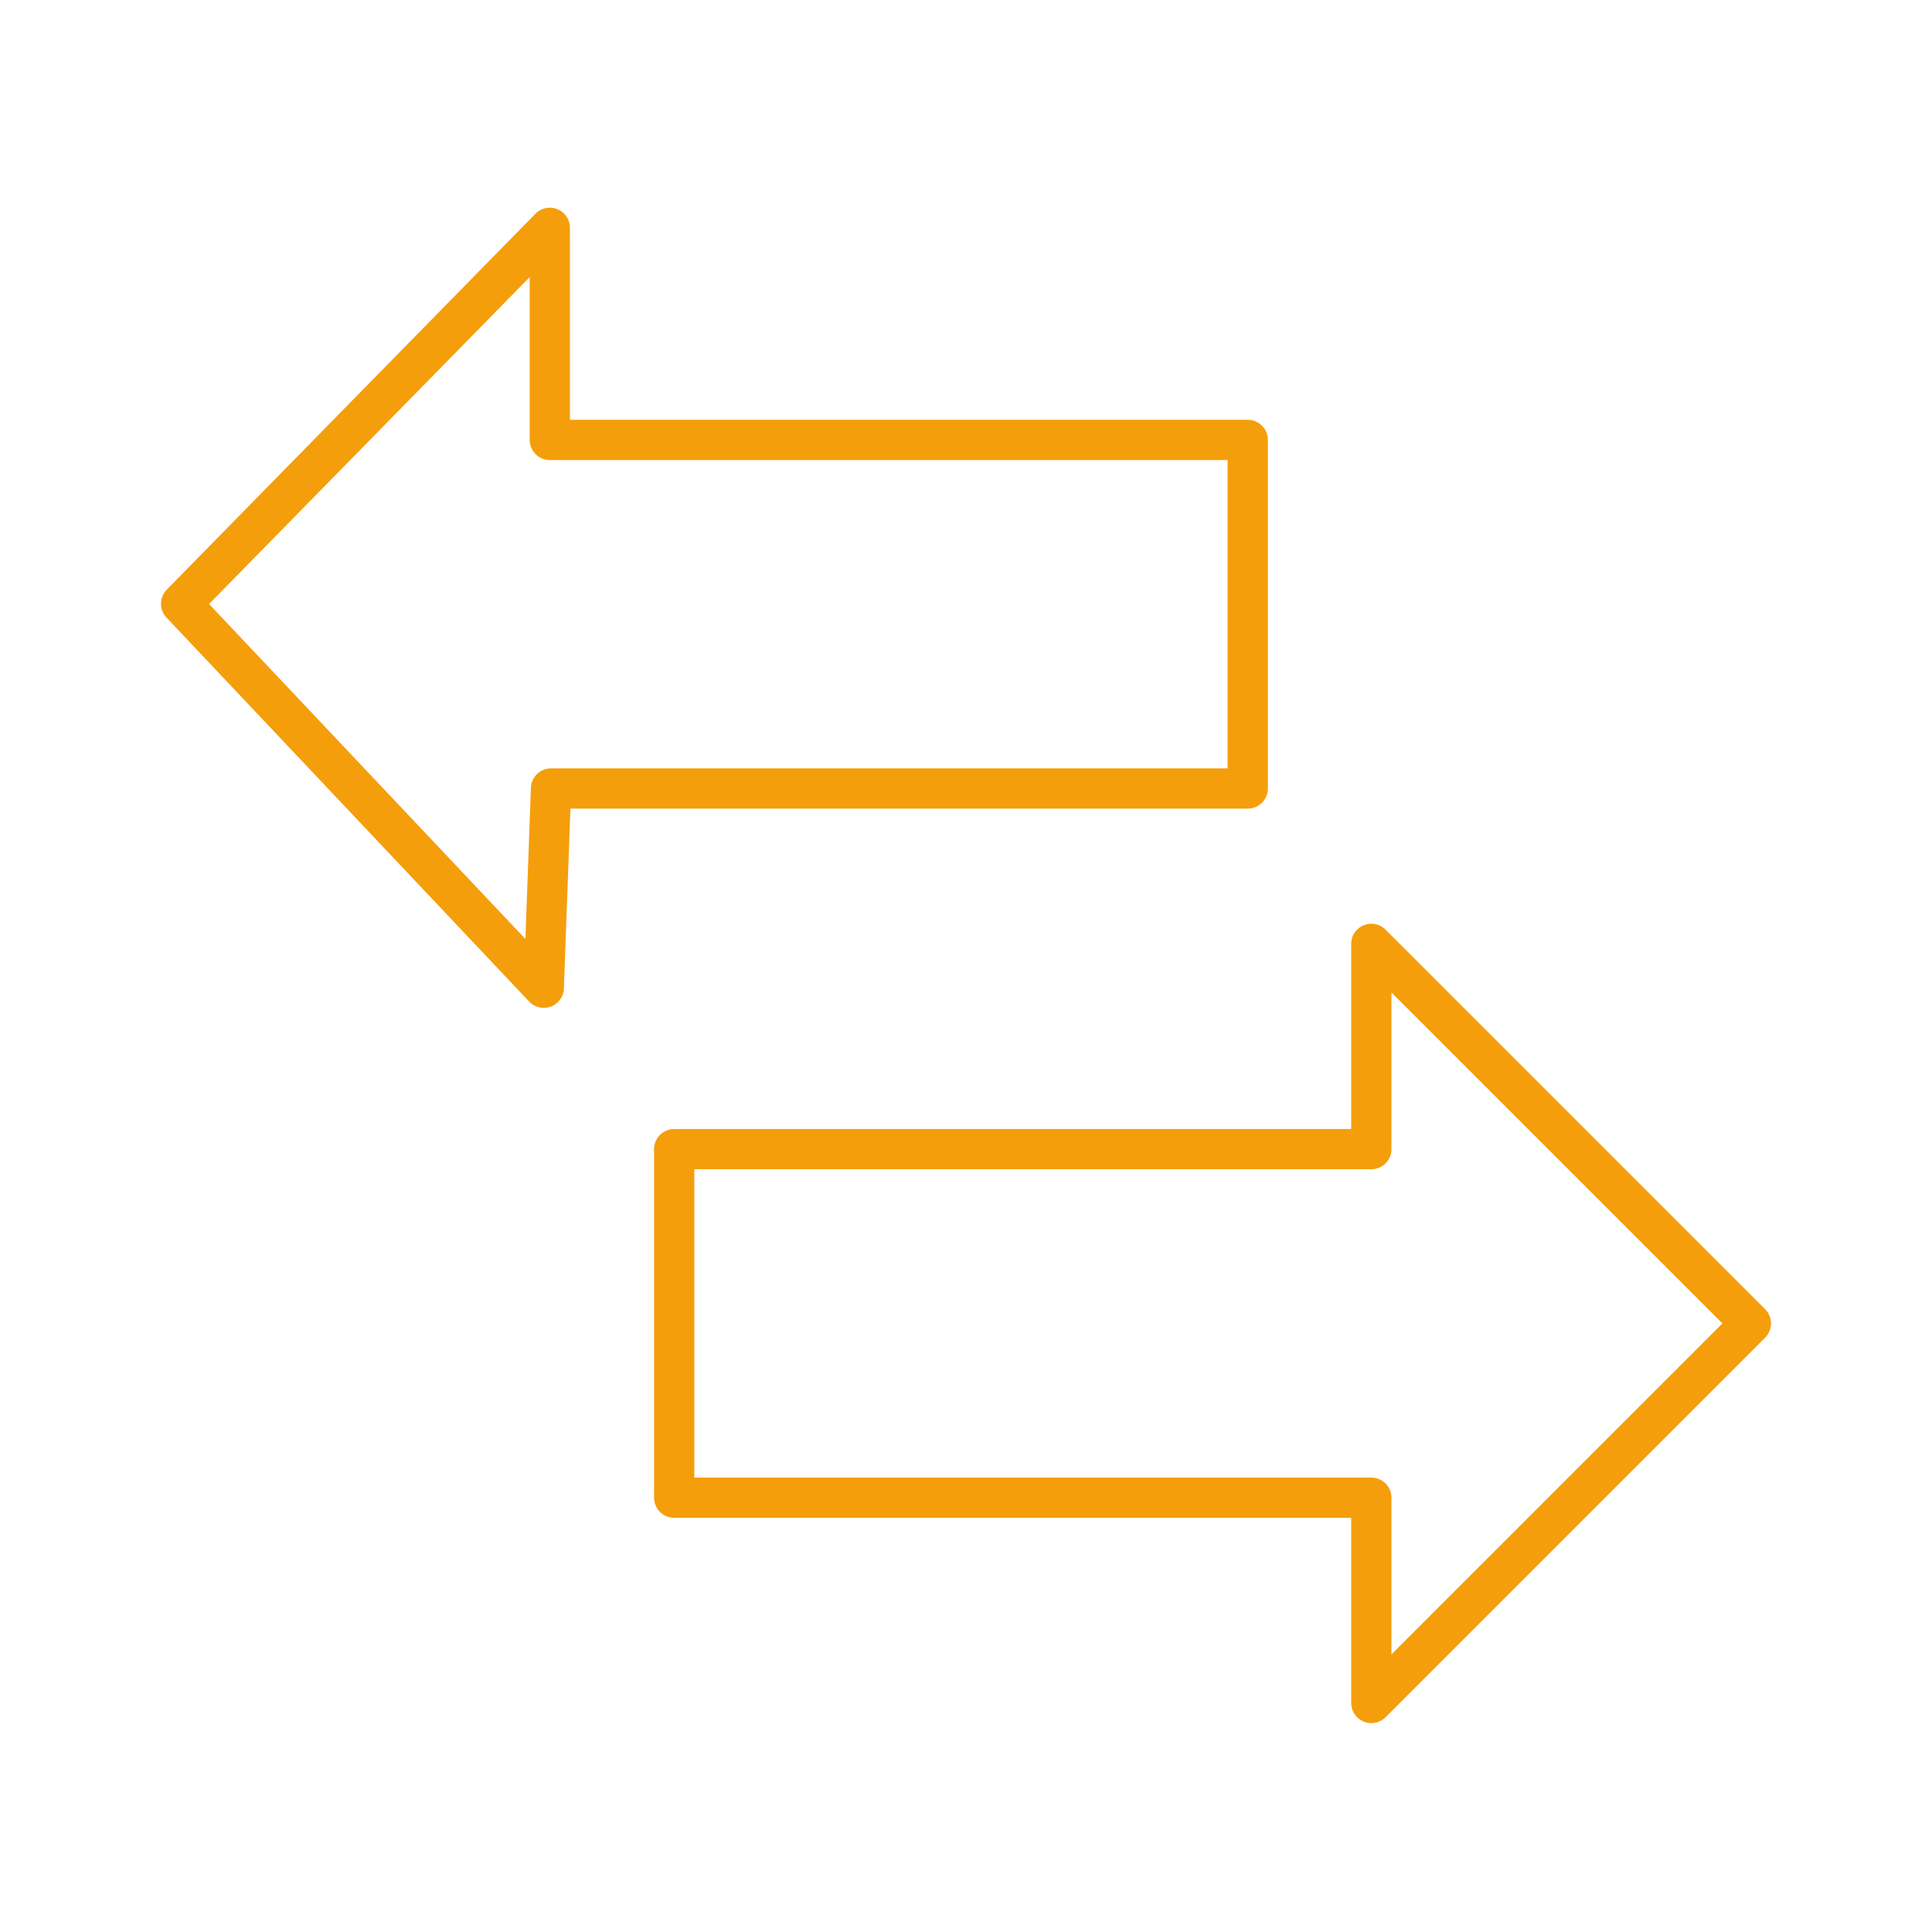 <!DOCTYPE svg PUBLIC "-//W3C//DTD SVG 1.1//EN" "http://www.w3.org/Graphics/SVG/1.1/DTD/svg11.dtd">
<!-- Uploaded to: SVG Repo, www.svgrepo.com, Transformed by: SVG Repo Mixer Tools -->
<svg width="64px" height="64px" viewBox="0 0 48 48" id="Layer_2" data-name="Layer 2" xmlns="http://www.w3.org/2000/svg" fill="#000000" stroke="#000000">
<g id="SVGRepo_bgCarrier" stroke-width="0"/>
<g id="SVGRepo_tracerCarrier" stroke-linecap="round" stroke-linejoin="round"/>
<g id="SVGRepo_iconCarrier">
<defs>
<style>.cls-1{fill:none;stroke:#F59E0B;stroke-linecap:round;stroke-linejoin:round;}</style>
</defs>
<path class="cls-1" d="M13.66,5.69v5.24H31v8.66H13.69l-.18,4.95L4.5,15l9.16-9.34ZM34.07,23.45l9.43,9.43-9.43,9.43v-5.1H16.75V28.55H34.07v-5.1Z"/>
</g>
</svg>